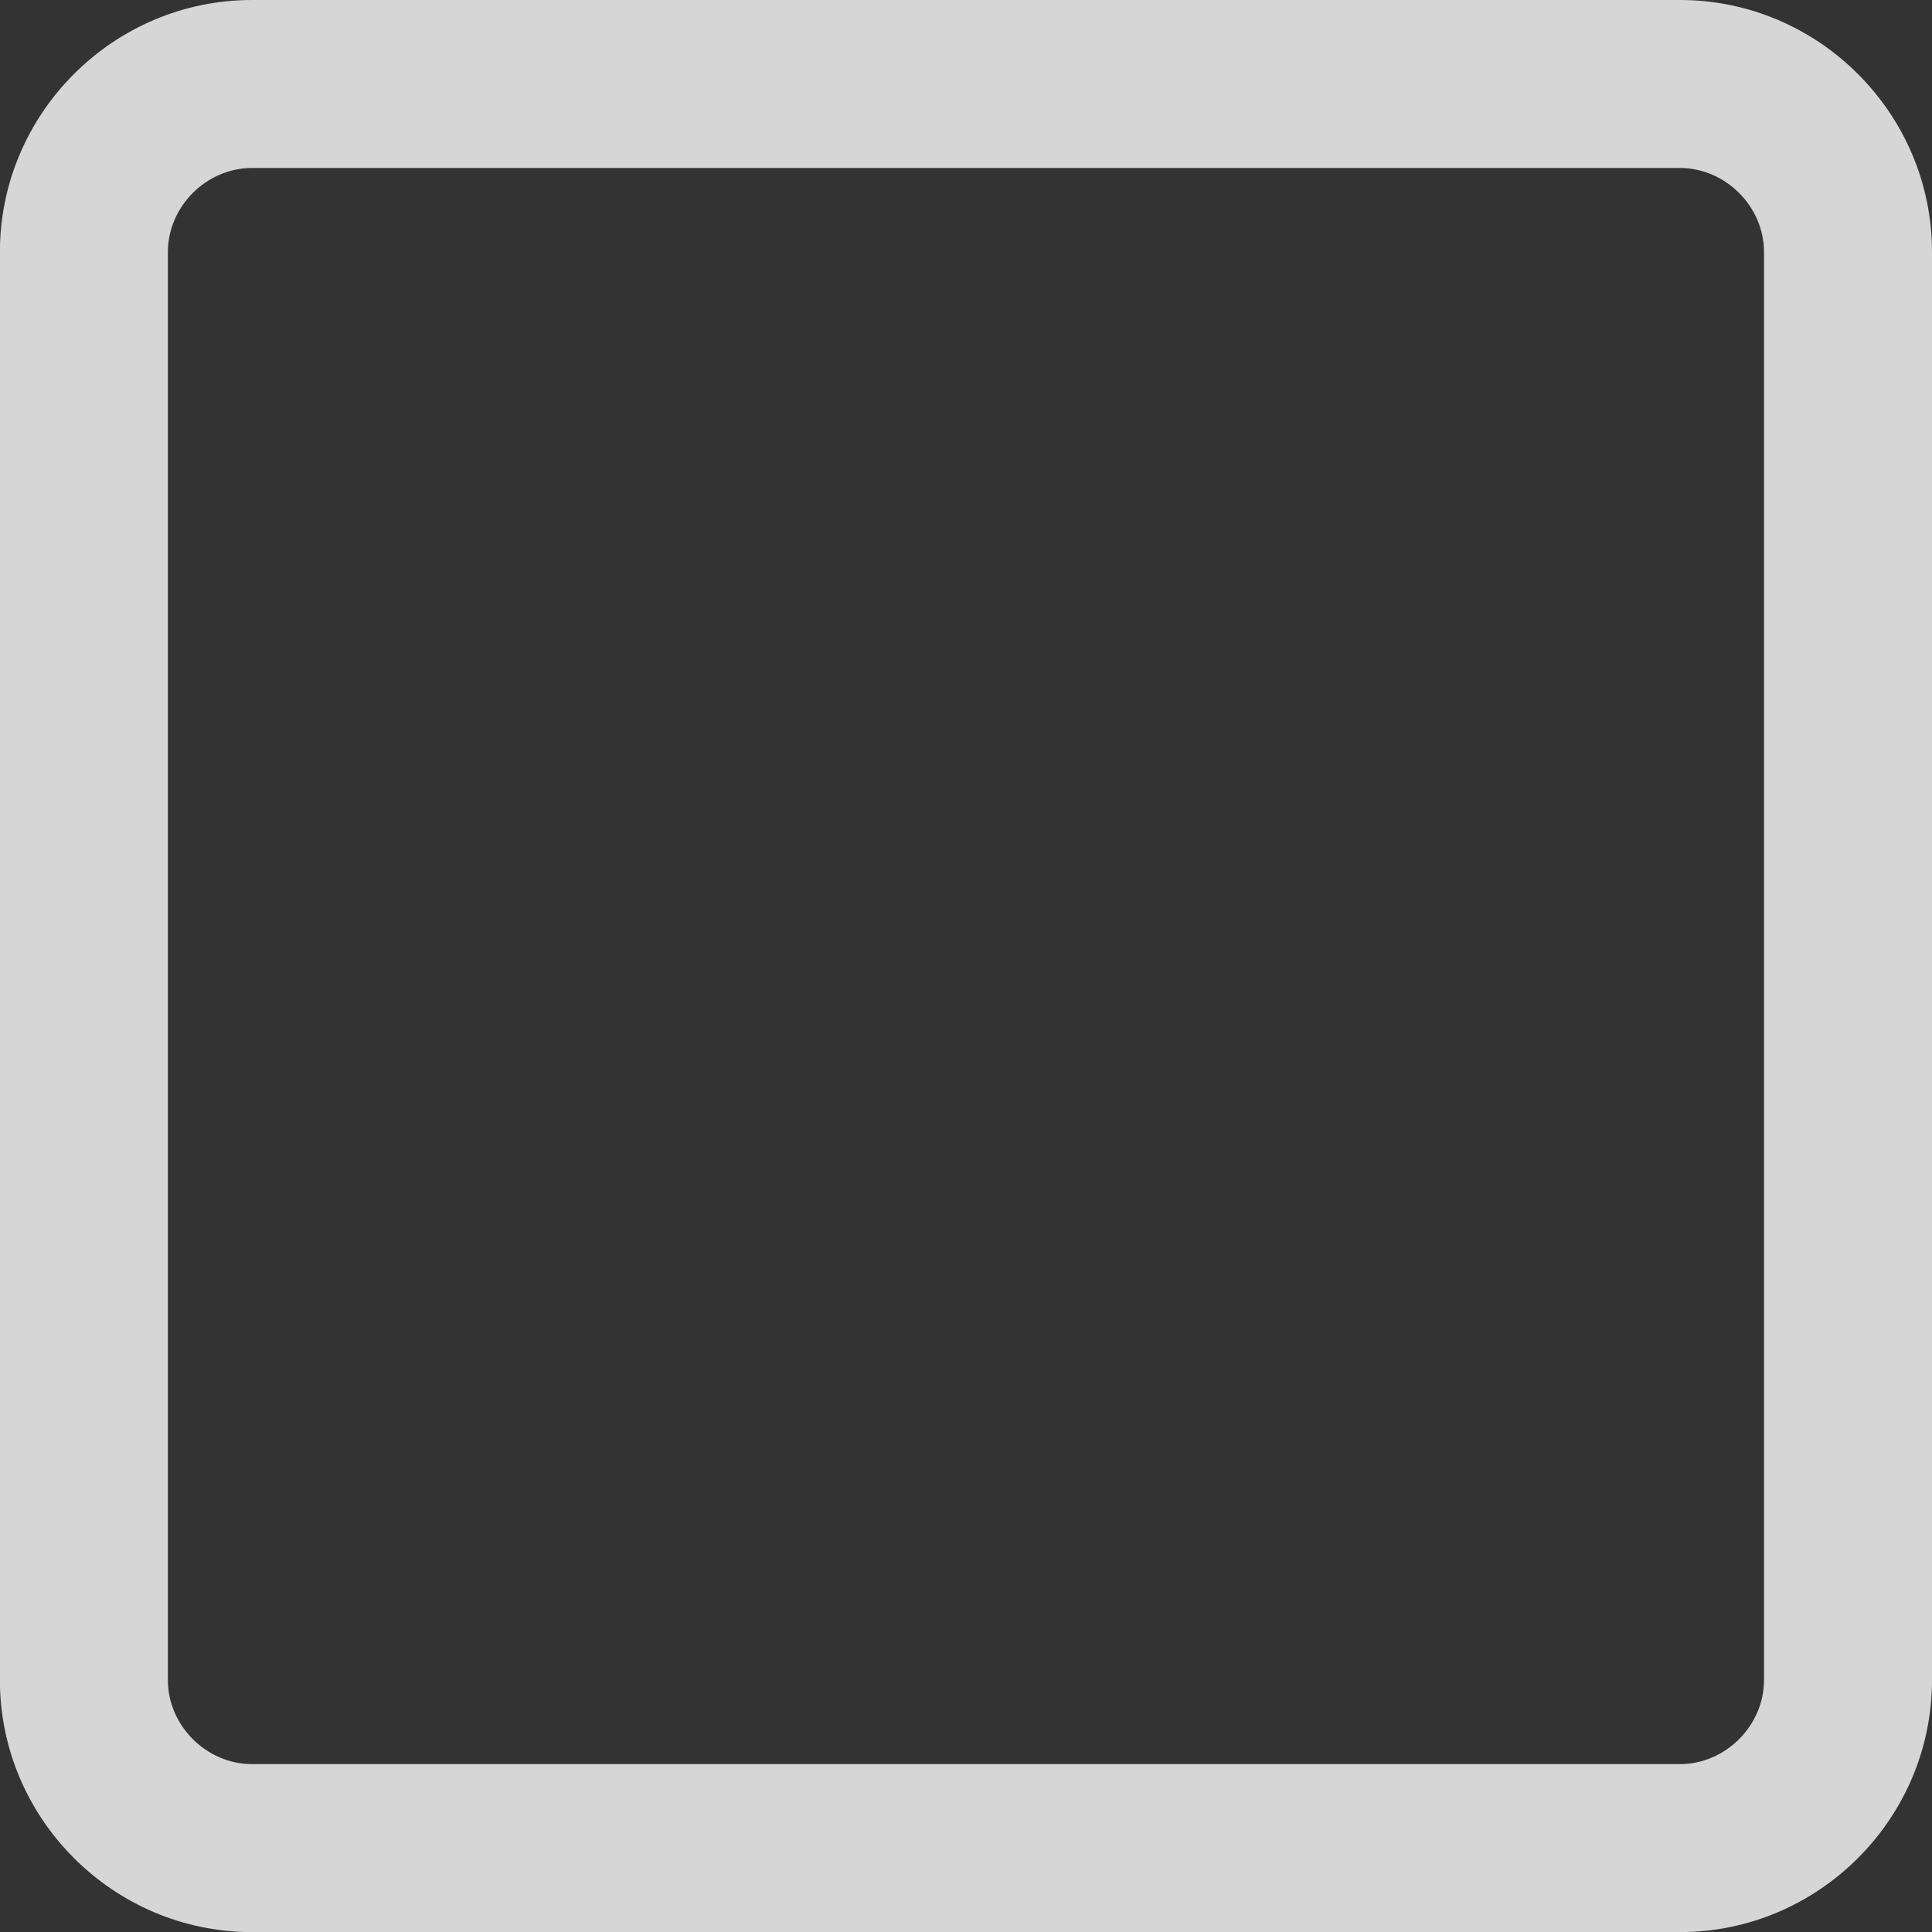 <svg id="SVGDoc" width="20" height="20" xmlns="http://www.w3.org/2000/svg" version="1.1" xmlns:xlink="http://www.w3.org/1999/xlink" xmlns:avocode="https://avocode.com/" viewBox="0 0 20 20"><rect x="0" y="0" width="20" height="20" fill="#333333" stroke="none"/><defs><path d="M415.391,290h-14.783c-1.435,0 -2.609,1.174 -2.609,2.609v14.783c0,1.435 1.174,2.609 2.609,2.609h14.783c1.435,0 2.609,-1.174 2.609,-2.609v-14.783c0,-1.435 -1.174,-2.609 -2.609,-2.609zM415.391,291.739c0.471,0 0.87,0.398 0.87,0.87v14.783c0,0.471 -0.398,0.87 -0.87,0.87h-14.783c-0.471,0 -0.87,-0.398 -0.87,-0.87v-14.783c0,-0.471 0.398,-0.87 0.87,-0.87h14.783z" id="Path-0"/></defs><desc>Generated with Avocode.</desc><g transform="matrix(1,0,0,1,-398,-290)"><g opacity="0.8"><title>Shape</title><use xlink:href="#Path-0" fill="#ffffff" fill-opacity="1"/></g></g></svg>